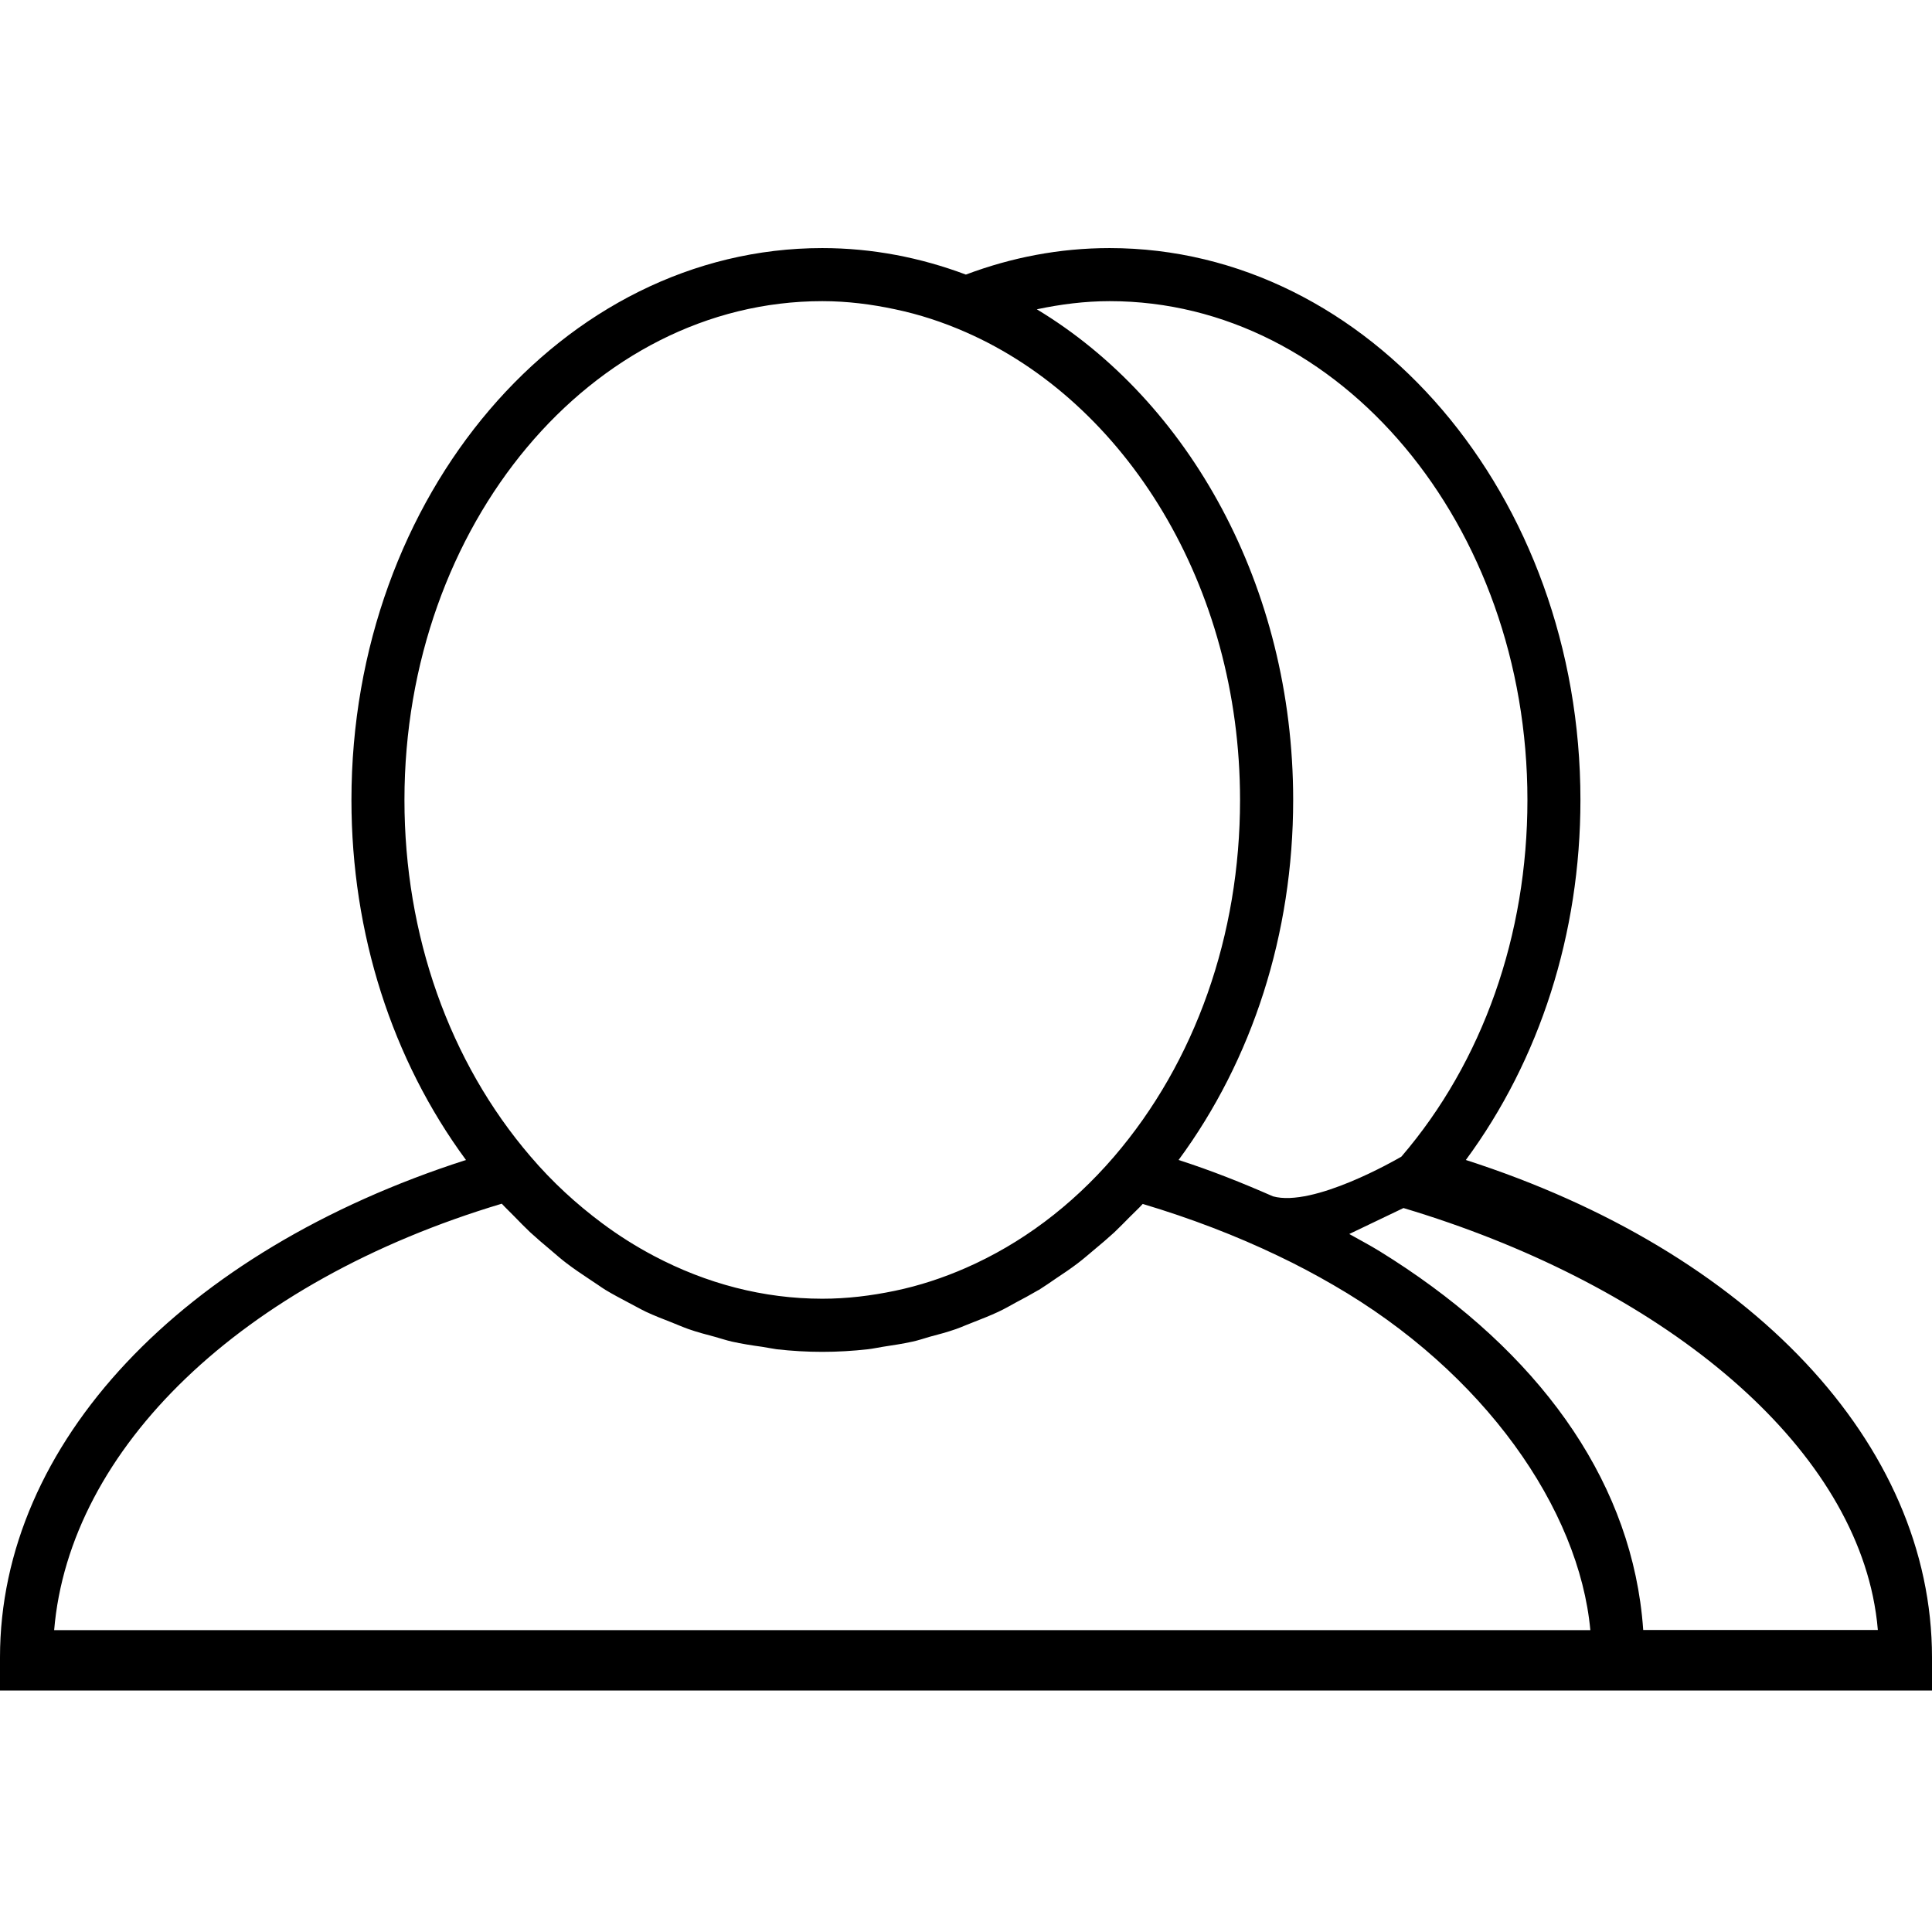 <!-- Generated by IcoMoon.io -->
<svg version="1.1" xmlns="http://www.w3.org/2000/svg" width="32" height="32" viewBox="0 0 32 32">
<title>leads</title>
<path d="M24.279 19.213c1.224-1.66 1.898-3.749 1.898-5.963 0-5.041-3.499-9.141-7.799-9.141-0.83 0-1.629 0.156-2.38 0.439-0.751-0.282-1.55-0.439-2.379-0.439-4.301 0-7.798 4.1-7.798 9.141 0 2.214 0.674 4.303 1.897 5.963-4.708 1.512-7.718 4.696-7.718 8.238v0.549h32v-0.549c0-3.541-3.012-6.723-7.721-8.238zM18.38 4.988c3.814 0 6.919 3.705 6.919 8.262 0 2.239-0.74 4.337-2.087 5.907 0 0-0.002 0.001-0.005 0.003-0.083 0.049-1.456 0.841-2.123 0.655-0.499-0.219-1.015-0.426-1.563-0.602 1.224-1.66 1.898-3.749 1.898-5.963 0-3.541-1.729-6.61-4.246-8.127 0.393-0.083 0.795-0.135 1.207-0.135zM6.699 13.25c0-4.556 3.104-8.262 6.921-8.262 0.412 0 0.813 0.051 1.206 0.135 0.405 0.085 0.796 0.214 1.173 0.38 2.644 1.162 4.54 4.191 4.54 7.748 0 2.239-0.74 4.338-2.087 5.907-0.711 0.827-1.547 1.444-2.451 1.841-0.383 0.168-0.776 0.297-1.18 0.381-0.393 0.082-0.793 0.131-1.2 0.131-0.976 0-1.921-0.25-2.79-0.709-0.297-0.157-0.584-0.337-0.861-0.544-0.421-0.314-0.819-0.677-1.181-1.101-1.348-1.57-2.090-3.668-2.090-5.908zM5.657 27h-4.76c0.251-3 3.095-5.771 7.414-7.063 0.069 0.075 0.142 0.142 0.21 0.213 0.086 0.088 0.172 0.177 0.261 0.261 0.11 0.101 0.221 0.195 0.332 0.288 0.011 0.010 0.023 0.020 0.034 0.029 0.078 0.067 0.157 0.136 0.24 0.198 0.116 0.088 0.236 0.17 0.356 0.249 0.056 0.038 0.113 0.075 0.169 0.113 0.038 0.026 0.075 0.052 0.114 0.076 0.127 0.077 0.255 0.143 0.384 0.212 0.097 0.049 0.191 0.105 0.29 0.152 0.133 0.062 0.271 0.116 0.408 0.169 0.097 0.038 0.194 0.081 0.292 0.116 0.146 0.052 0.294 0.090 0.44 0.129 0.095 0.026 0.187 0.058 0.281 0.079 0.165 0.037 0.332 0.063 0.5 0.086 0.082 0.012 0.161 0.030 0.242 0.041 0.249 0.028 0.502 0.043 0.755 0.043s0.506-0.015 0.755-0.043c0.084-0.009 0.165-0.028 0.249-0.041 0.165-0.026 0.33-0.049 0.493-0.086 0.097-0.021 0.191-0.053 0.287-0.081 0.146-0.038 0.29-0.077 0.433-0.127 0.055-0.019 0.108-0.042 0.162-0.064 0.045-0.018 0.092-0.036 0.136-0.054 0.136-0.053 0.268-0.105 0.401-0.167 0.101-0.047 0.198-0.103 0.296-0.157 0.116-0.061 0.233-0.124 0.347-0.191 0.009-0.006 0.018-0.011 0.029-0.015 0.099-0.062 0.193-0.128 0.288-0.193 0.12-0.079 0.238-0.159 0.354-0.247 0.094-0.071 0.184-0.15 0.276-0.227 0.112-0.093 0.223-0.187 0.331-0.286 0.088-0.084 0.174-0.172 0.259-0.258 0.071-0.073 0.144-0.137 0.212-0.213 0.8 0.239 1.548 0.527 2.239 0.858 0.32 0.152 0.622 0.313 0.915 0.483 2.509 1.448 4.076 3.718 4.26 5.718h-20.688zM27.217 27c-0.011-0.157-0.027-0.311-0.049-0.465-0.328-2.305-1.887-4.311-4.319-5.812-0.161-0.099-0.333-0.189-0.501-0.284l0.898-0.43c4.049 1.211 7.191 3.658 7.775 6.431 0.038 0.184 0.067 0.371 0.082 0.558h-3.886z"></path>
</svg>
